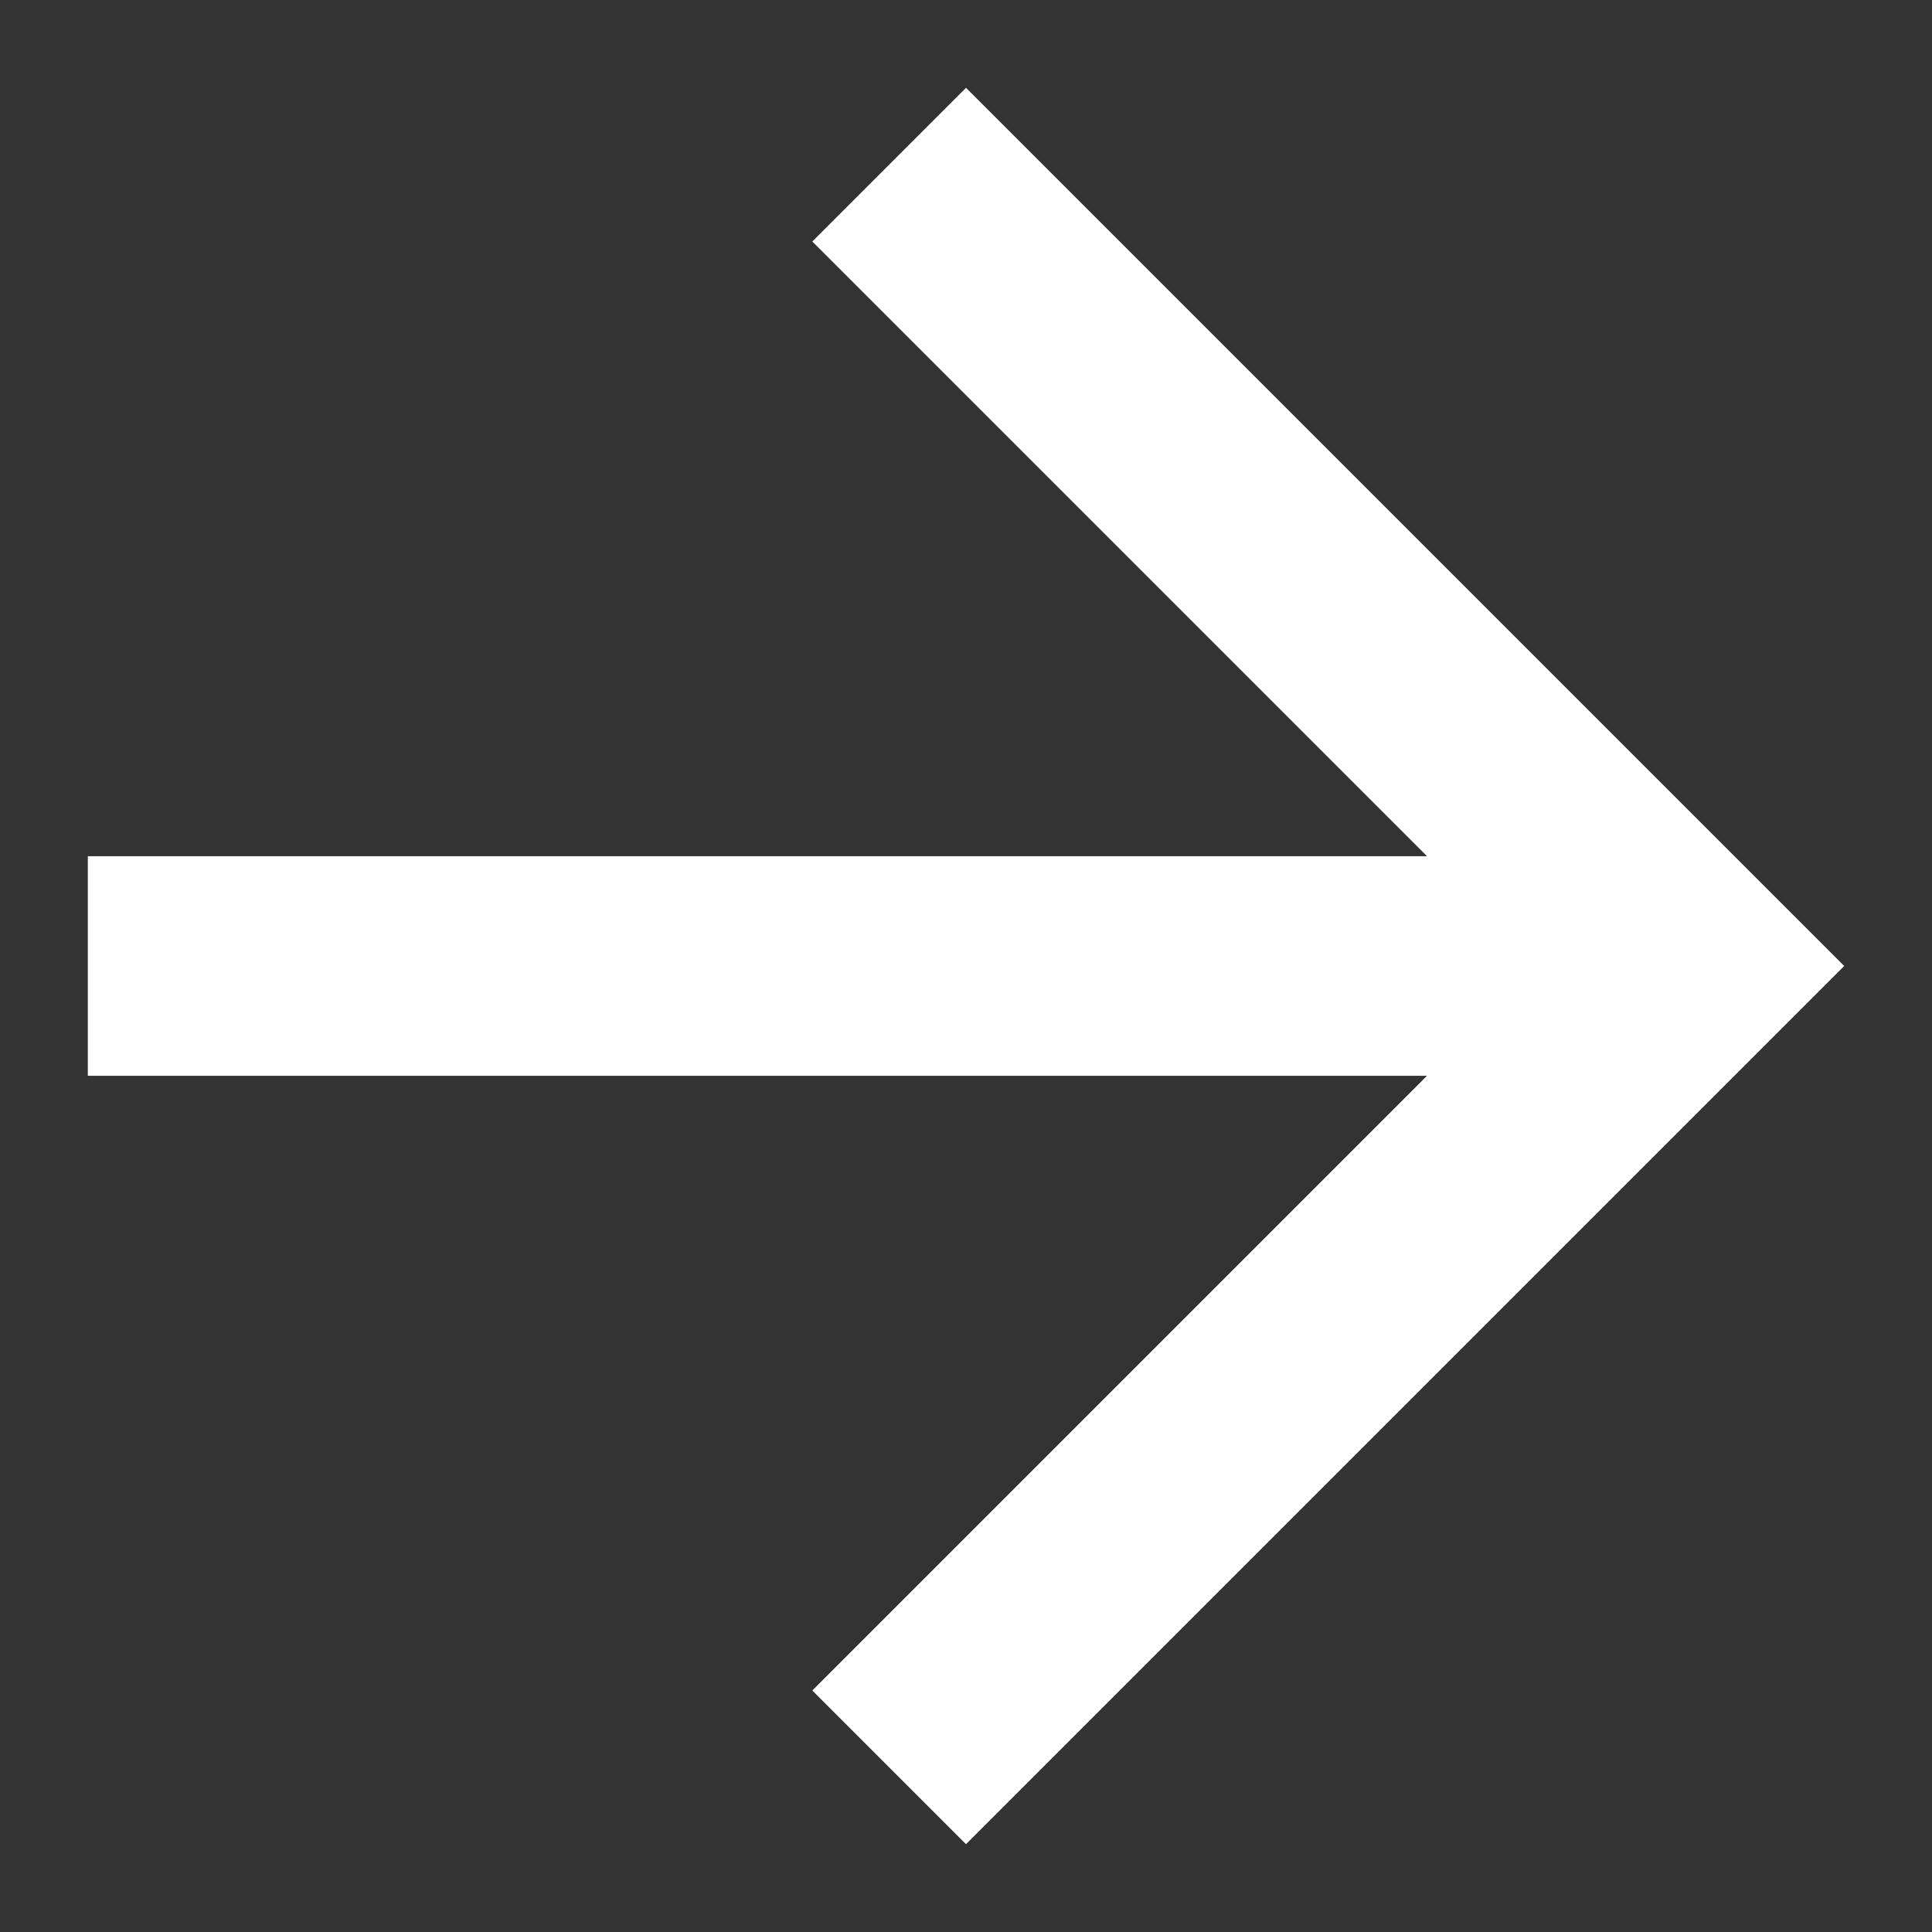 <svg width="11" height="11" viewBox="0 0 11 11" version="1.1" xmlns="http://www.w3.org/2000/svg" xmlns:xlink="http://www.w3.org/1999/xlink">
<rect x="0" y="0" width="11" height="11" fill="#333333" stroke="none"/>
<g id="Canvas" fill="none">
<g id="Shape">
<path fill-rule="evenodd" clip-rule="evenodd" d="M 5 0L 4.125 0.875L 7.625 4.375L 0 4.375L 0 5.625L 7.625 5.625L 4.125 9.125L 5 10L 10 5L 5 0Z" transform="translate(0.5 0.5)" fill="#fff"/>
</g>
</g>
</svg>

